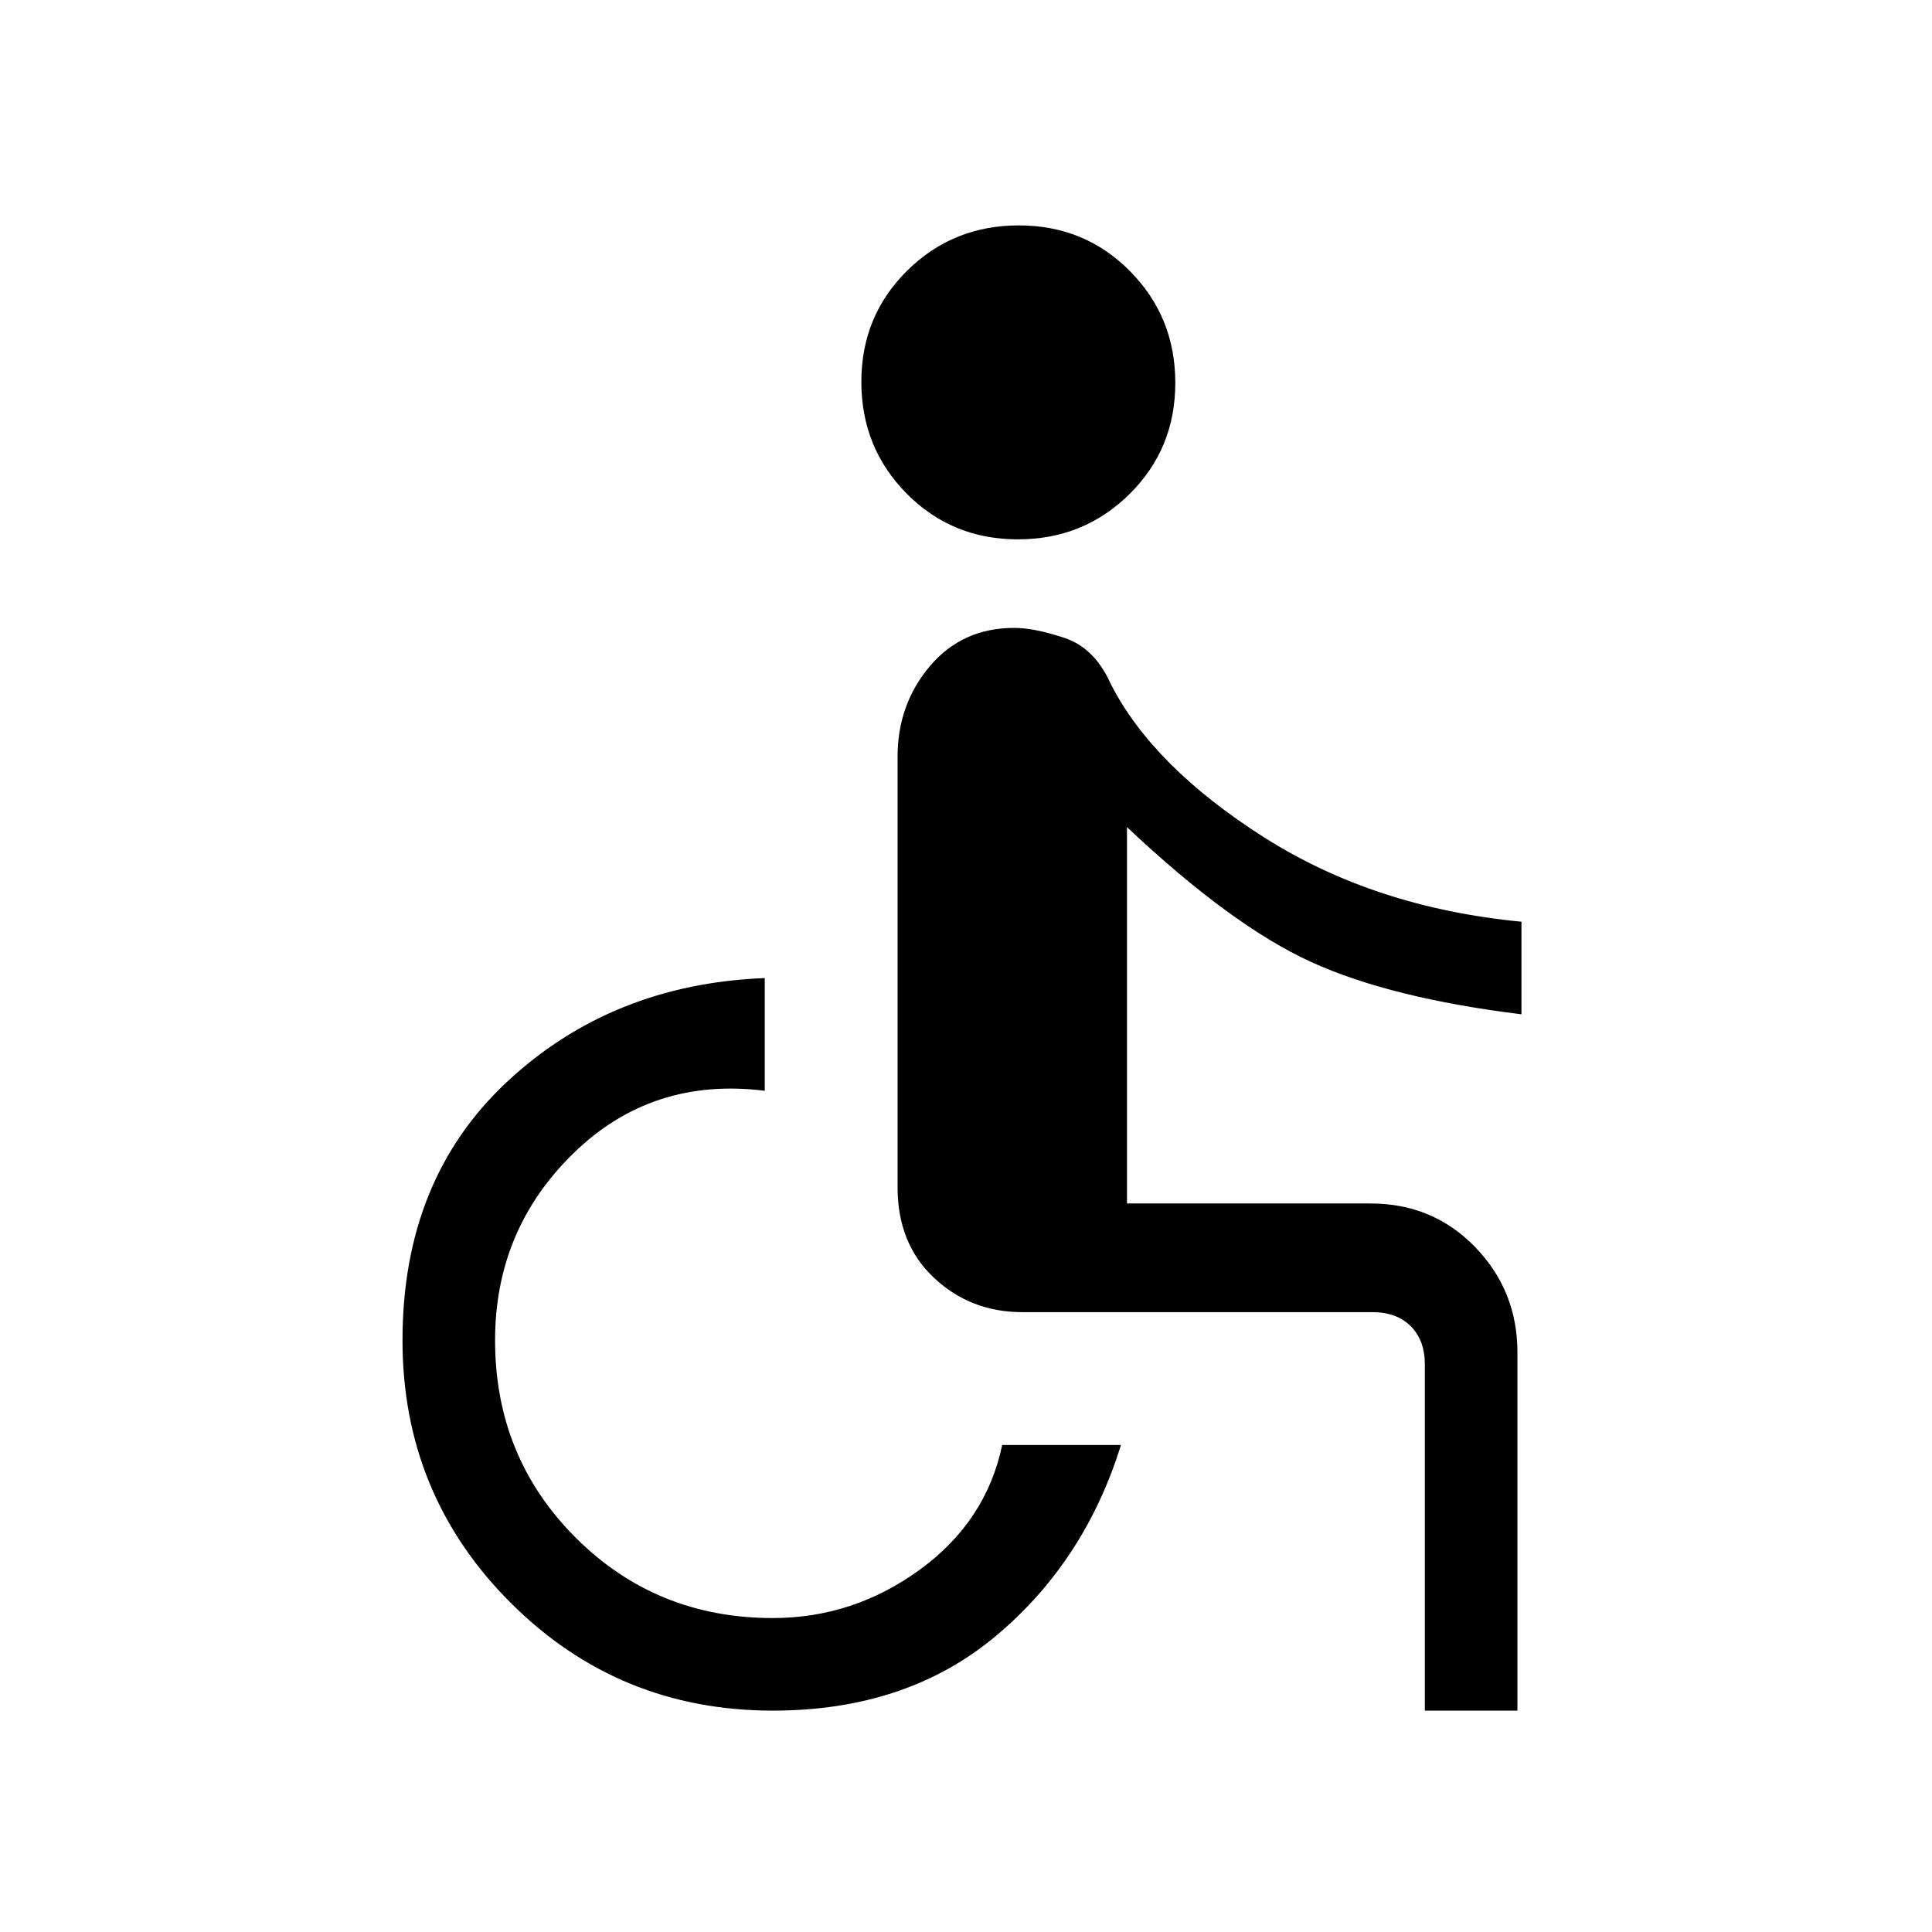 <svg xmlns="http://www.w3.org/2000/svg" height="20" viewBox="0 -960 960 960" width="20"><path d="M505.75-692q-32.75 0-55.25-22.75t-22.5-55.5q0-32.75 22.75-55.25t55.5-22.5q32.75 0 55.25 22.75t22.5 55.5q0 32.75-22.75 55.25t-55.5 22.5ZM708-110v-172q0-12-7-19t-19-7H508q-25.7 0-43.85-17Q446-342 446-370v-214q0-26 16.06-45 16.07-19 41.94-19 10 0 25 5t23 23q21 41 76 76t128 42v46q-65-8-104.5-26T560-549v187h121q31 0 52 21.67 21 21.68 21 52.33v178h-46Zm-324 0q-76.68 0-130.34-53.66T200-294q0-80 52-128.5T380-474v56q-56-7-95 31t-39 93q0 58 40 98t98 40q40 0 73-24t41-62h59q-18 58-62.27 95T384-110Z"/></svg>